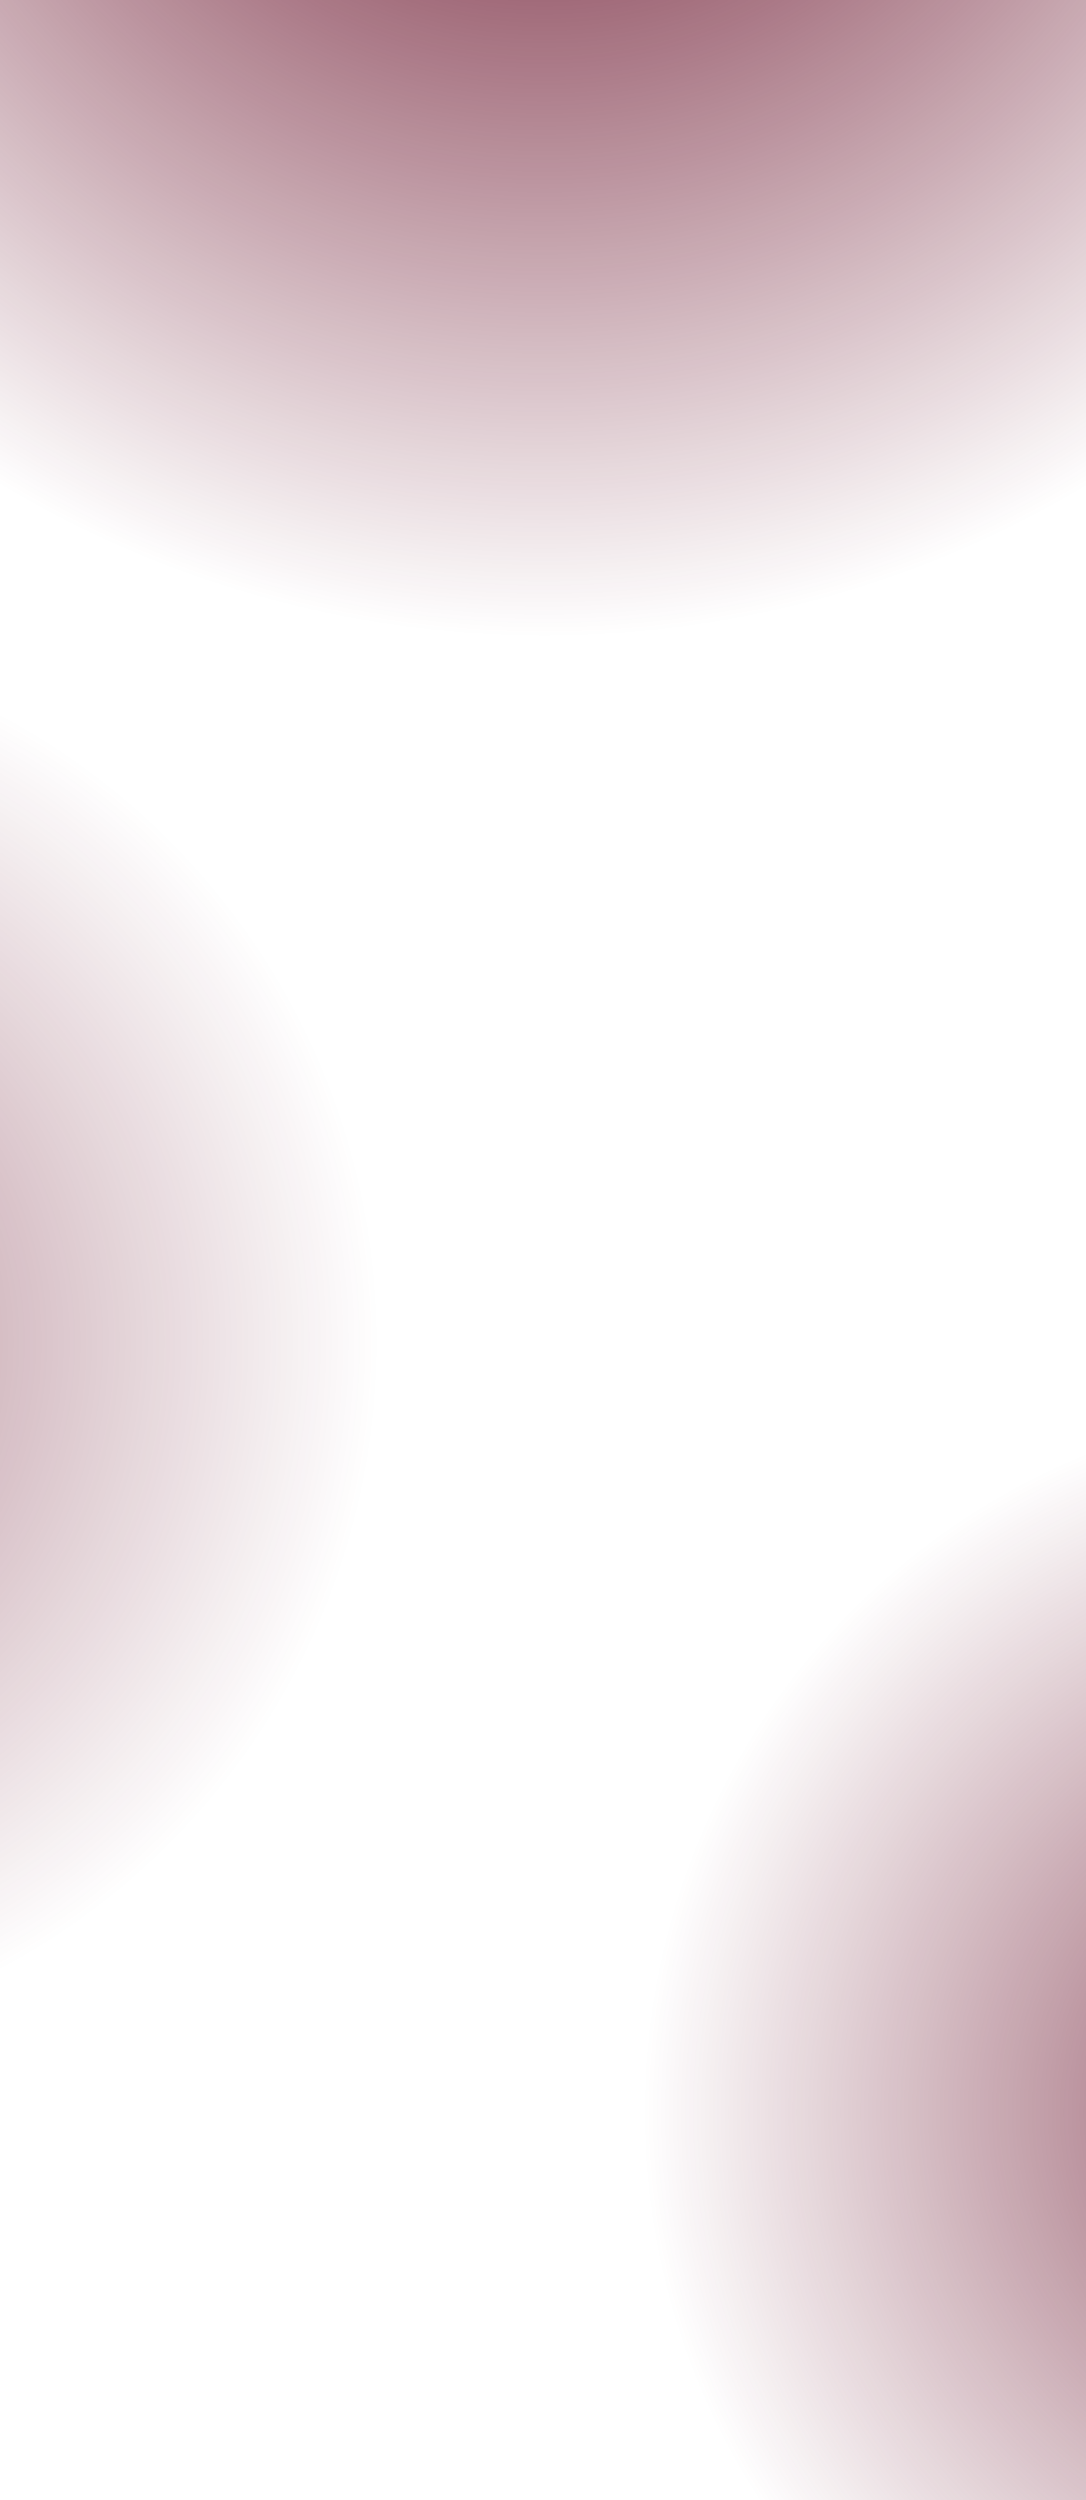 <svg width="390" height="897" viewBox="0 0 390 897" fill="none" xmlns="http://www.w3.org/2000/svg">
<circle cx="195.5" cy="-150.5" r="379.5" fill="url(#paint0_radial_85_3355)"/>
<circle cx="-121.5" cy="481.5" r="258.5" fill="url(#paint1_radial_85_3355)" fill-opacity="0.5"/>
<circle cx="488.5" cy="758.5" r="258.5" fill="url(#paint2_radial_85_3355)" fill-opacity="0.7"/>
<defs>
<radialGradient id="paint0_radial_85_3355" cx="0" cy="0" r="1" gradientUnits="userSpaceOnUse" gradientTransform="translate(195.5 -150.5) rotate(90) scale(379.5)">
<stop stop-color="#640A23"/>
<stop offset="1" stop-color="#640A23" stop-opacity="0"/>
</radialGradient>
<radialGradient id="paint1_radial_85_3355" cx="0" cy="0" r="1" gradientUnits="userSpaceOnUse" gradientTransform="translate(-121.5 481.5) rotate(90) scale(258.5)">
<stop stop-color="#640A23"/>
<stop offset="1" stop-color="#640A23" stop-opacity="0"/>
</radialGradient>
<radialGradient id="paint2_radial_85_3355" cx="0" cy="0" r="1" gradientUnits="userSpaceOnUse" gradientTransform="translate(488.5 758.5) rotate(90) scale(258.5)">
<stop stop-color="#640A23"/>
<stop offset="1" stop-color="#640A23" stop-opacity="0"/>
</radialGradient>
</defs>
</svg>
